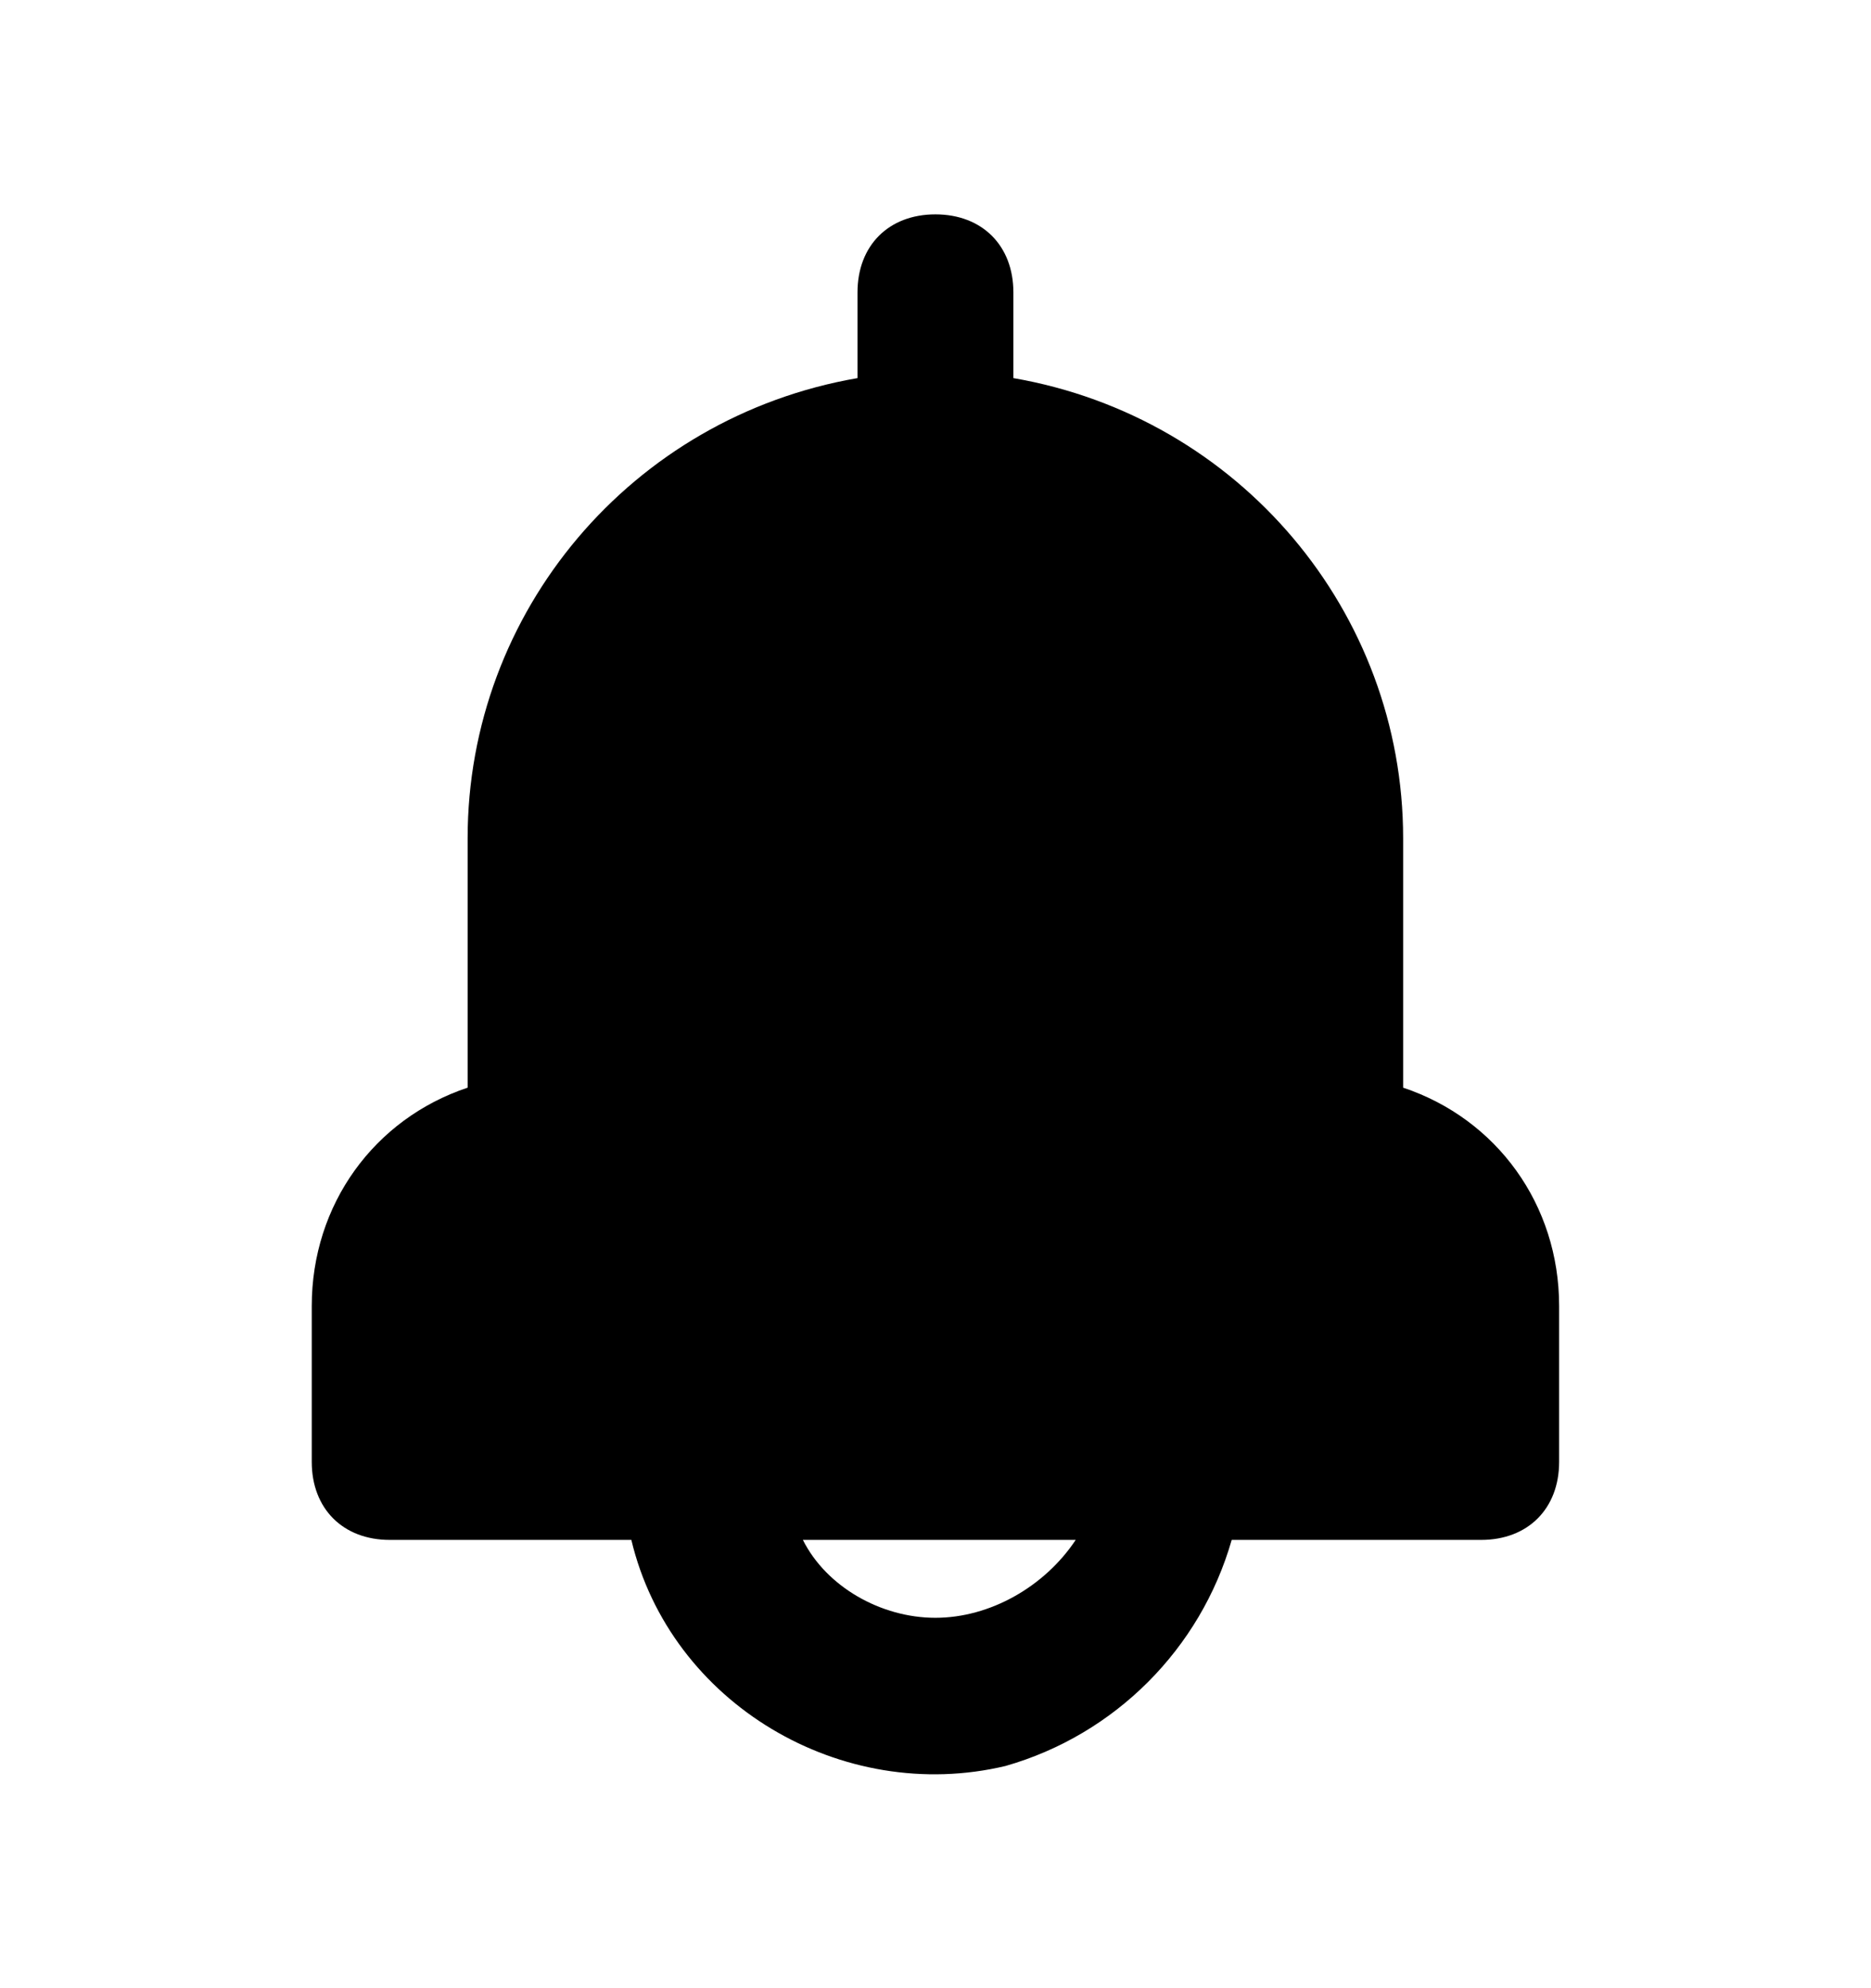 <svg width="16" height="17" viewBox="0 0 16 17" xmlns="http://www.w3.org/2000/svg">
<path d="M11.999 9.3V7.167C11.999 5.233 10.599 3.567 8.666 3.233V2.5C8.666 2.1 8.399 1.833 7.999 1.833C7.599 1.833 7.333 2.1 7.333 2.5V3.233C5.399 3.567 3.999 5.233 3.999 7.167V9.3C3.199 9.567 2.666 10.3 2.666 11.167V12.5C2.666 12.9 2.933 13.167 3.333 13.167H5.399C5.733 14.567 7.199 15.433 8.599 15.1C9.533 14.833 10.266 14.1 10.533 13.167H12.666C13.066 13.167 13.333 12.9 13.333 12.5V11.167C13.333 10.3 12.799 9.567 11.999 9.3ZM7.999 13.833C7.533 13.833 7.066 13.567 6.866 13.167H9.199C8.933 13.567 8.466 13.833 7.999 13.833Z" fill="inherit"/>
</svg>
